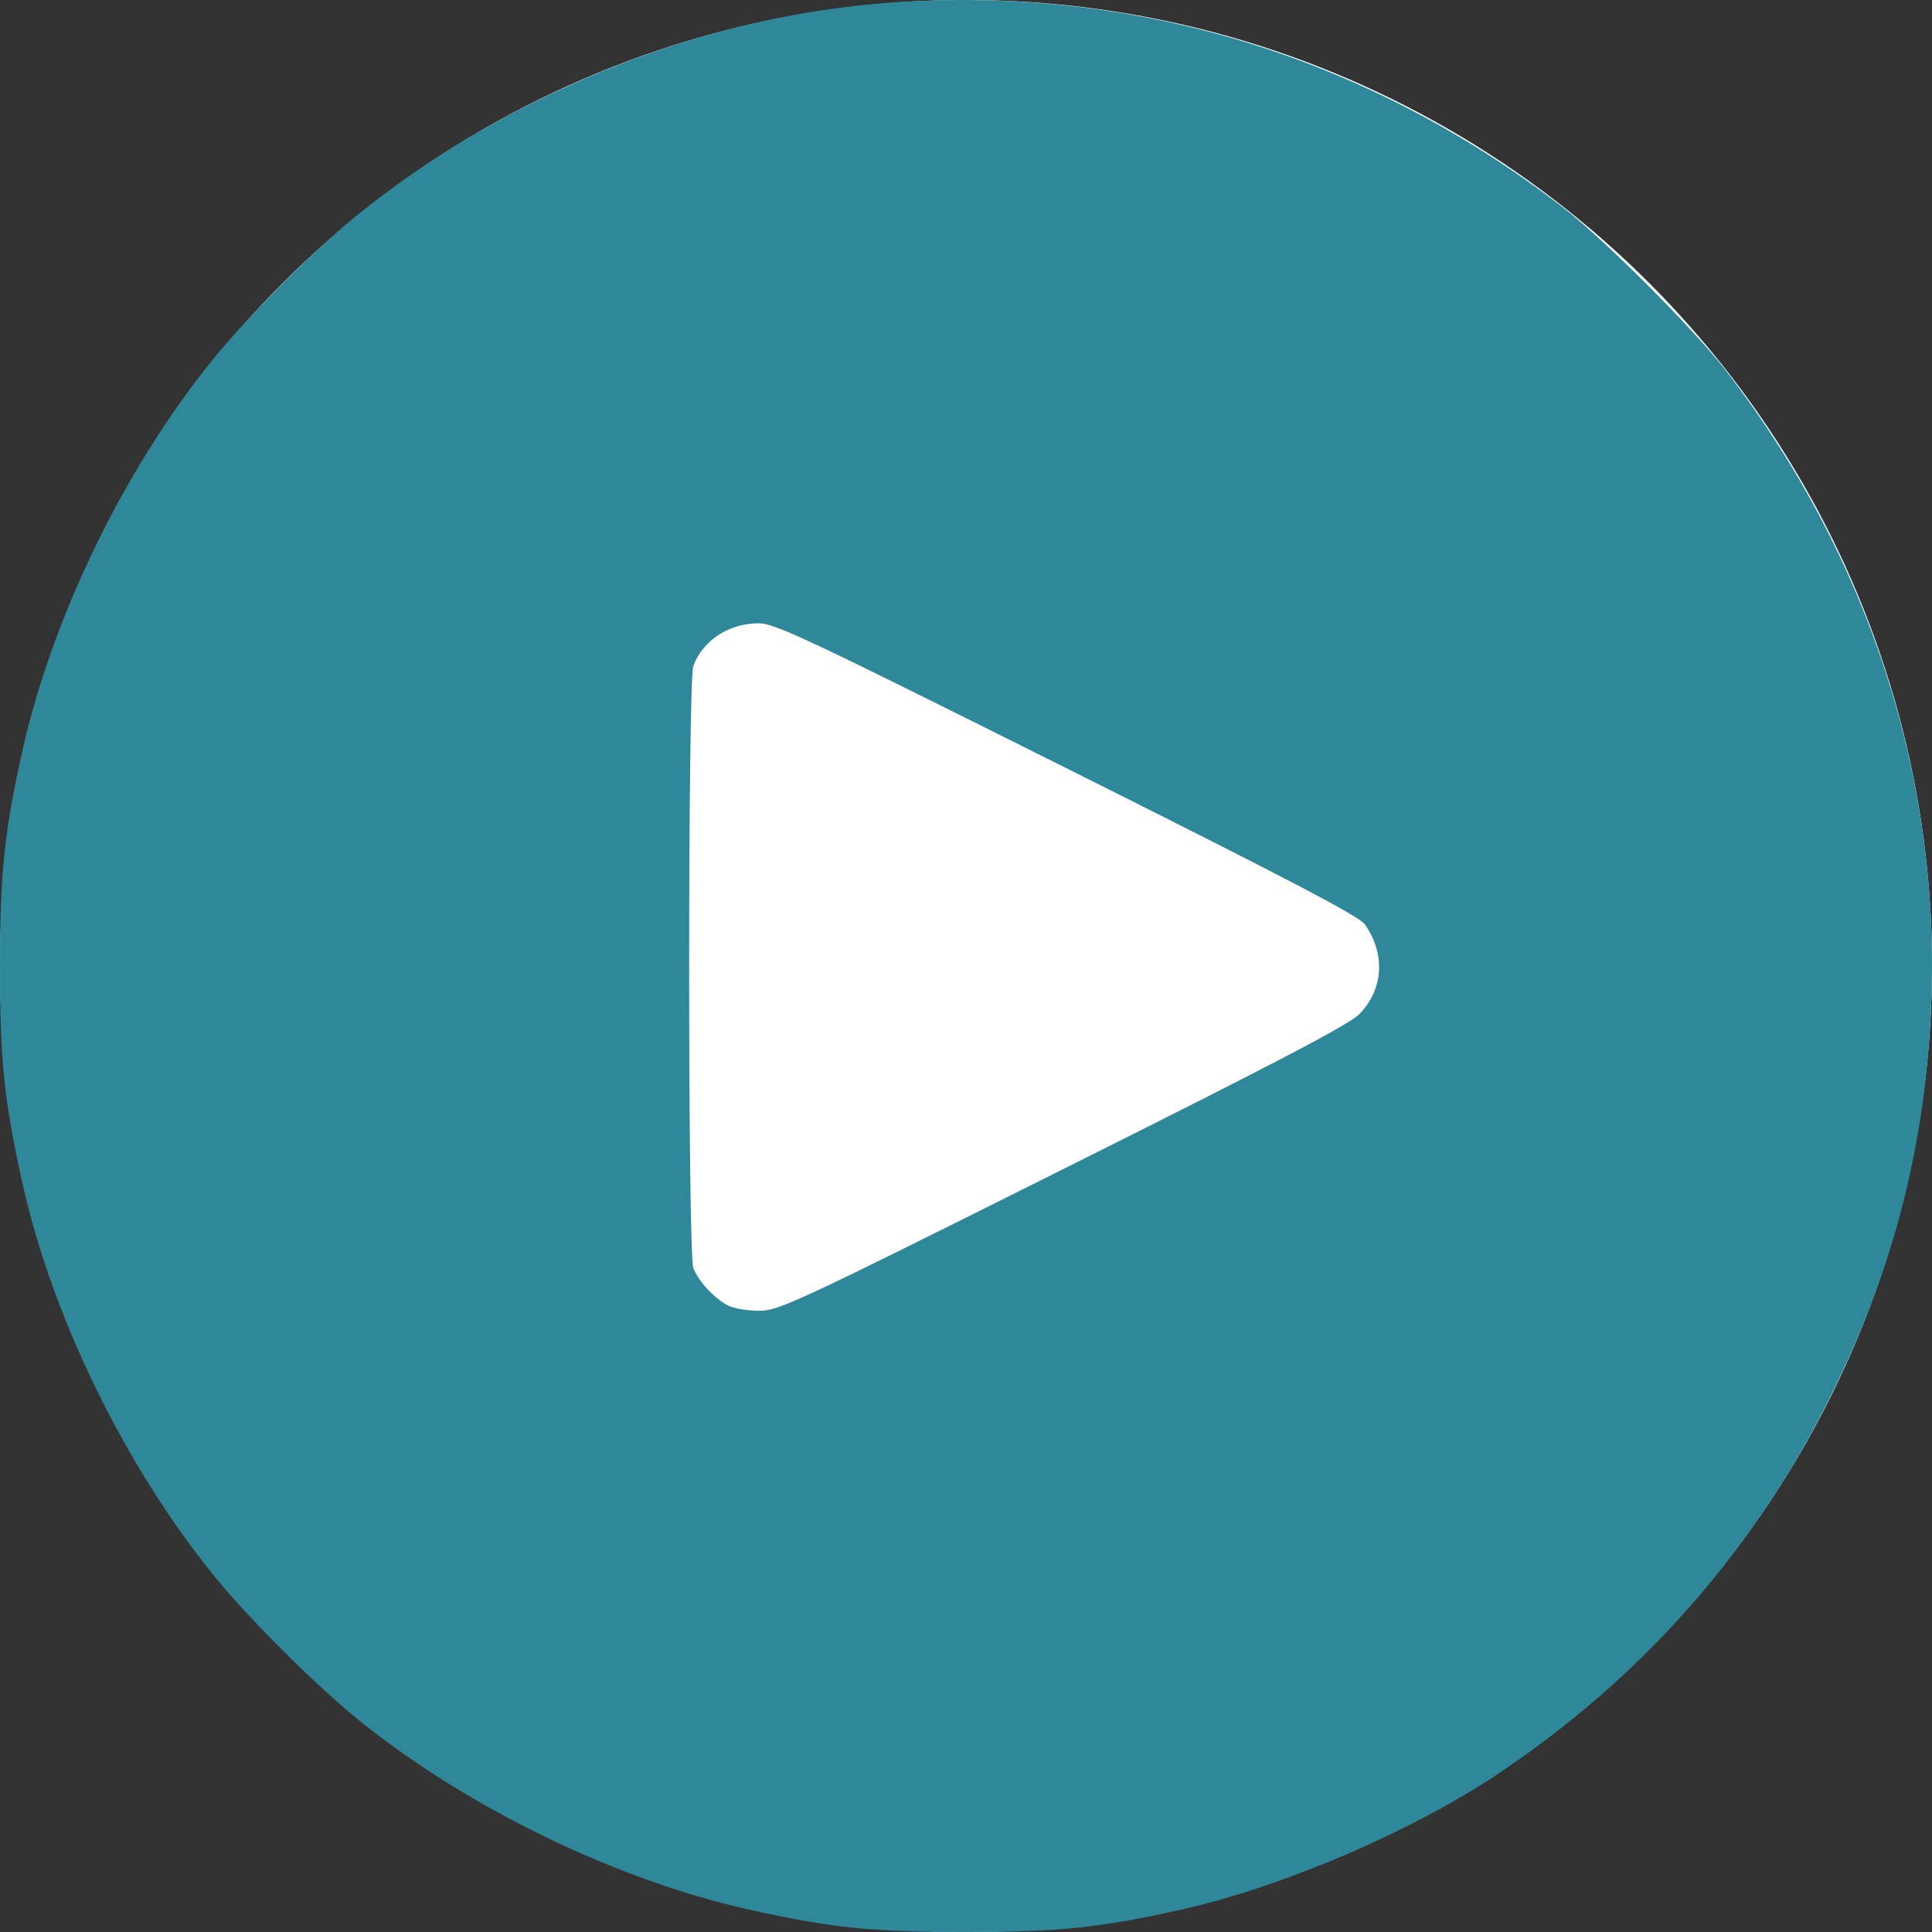 <svg width="44" height="44" viewBox="0 0 44 44" fill="none" xmlns="http://www.w3.org/2000/svg">
<rect x="0" y="0" width="44" height="44" fill="#333333" stroke="none"/>
<circle cx="22" cy="22" r="22" fill="#FEFEFE"/>
<path fill-rule="evenodd" clip-rule="evenodd" d="M19.927 0.089C15.738 0.461 11.41 2.234 8.083 4.941C7.105 5.737 5.556 7.298 4.776 8.274C2.803 10.743 1.187 14.083 0.516 17.074C0.095 18.953 0 19.866 0 22.022C0 24.177 0.095 25.091 0.516 26.97C1.201 30.026 2.86 33.413 4.898 35.918C5.694 36.896 7.255 38.445 8.232 39.225C10.701 41.197 14.041 42.813 17.033 43.484C18.912 43.905 19.825 44 21.981 44C24.137 44 25.05 43.905 26.929 43.484C29.179 42.98 32.12 41.723 34.053 40.44C37.404 38.215 39.979 35.288 41.737 31.702C43.16 28.799 43.858 26.037 43.984 22.811C44.184 17.67 42.544 12.639 39.295 8.426C38.569 7.485 36.519 5.436 35.578 4.711C31.032 1.204 25.56 -0.411 19.927 0.089ZM24.296 17.5C29.329 20.016 30.954 20.866 31.082 21.049C31.558 21.727 31.509 22.529 30.959 23.095C30.729 23.332 29.117 24.176 24.208 26.629C18.063 29.7 17.735 29.852 17.284 29.852C17.023 29.852 16.704 29.797 16.577 29.731C16.265 29.568 15.902 29.175 15.79 28.878C15.663 28.541 15.663 15.502 15.79 15.165C16.011 14.582 16.592 14.201 17.27 14.195C17.639 14.192 18.324 14.514 24.296 17.5Z" fill="#2E8899"/>
</svg>

